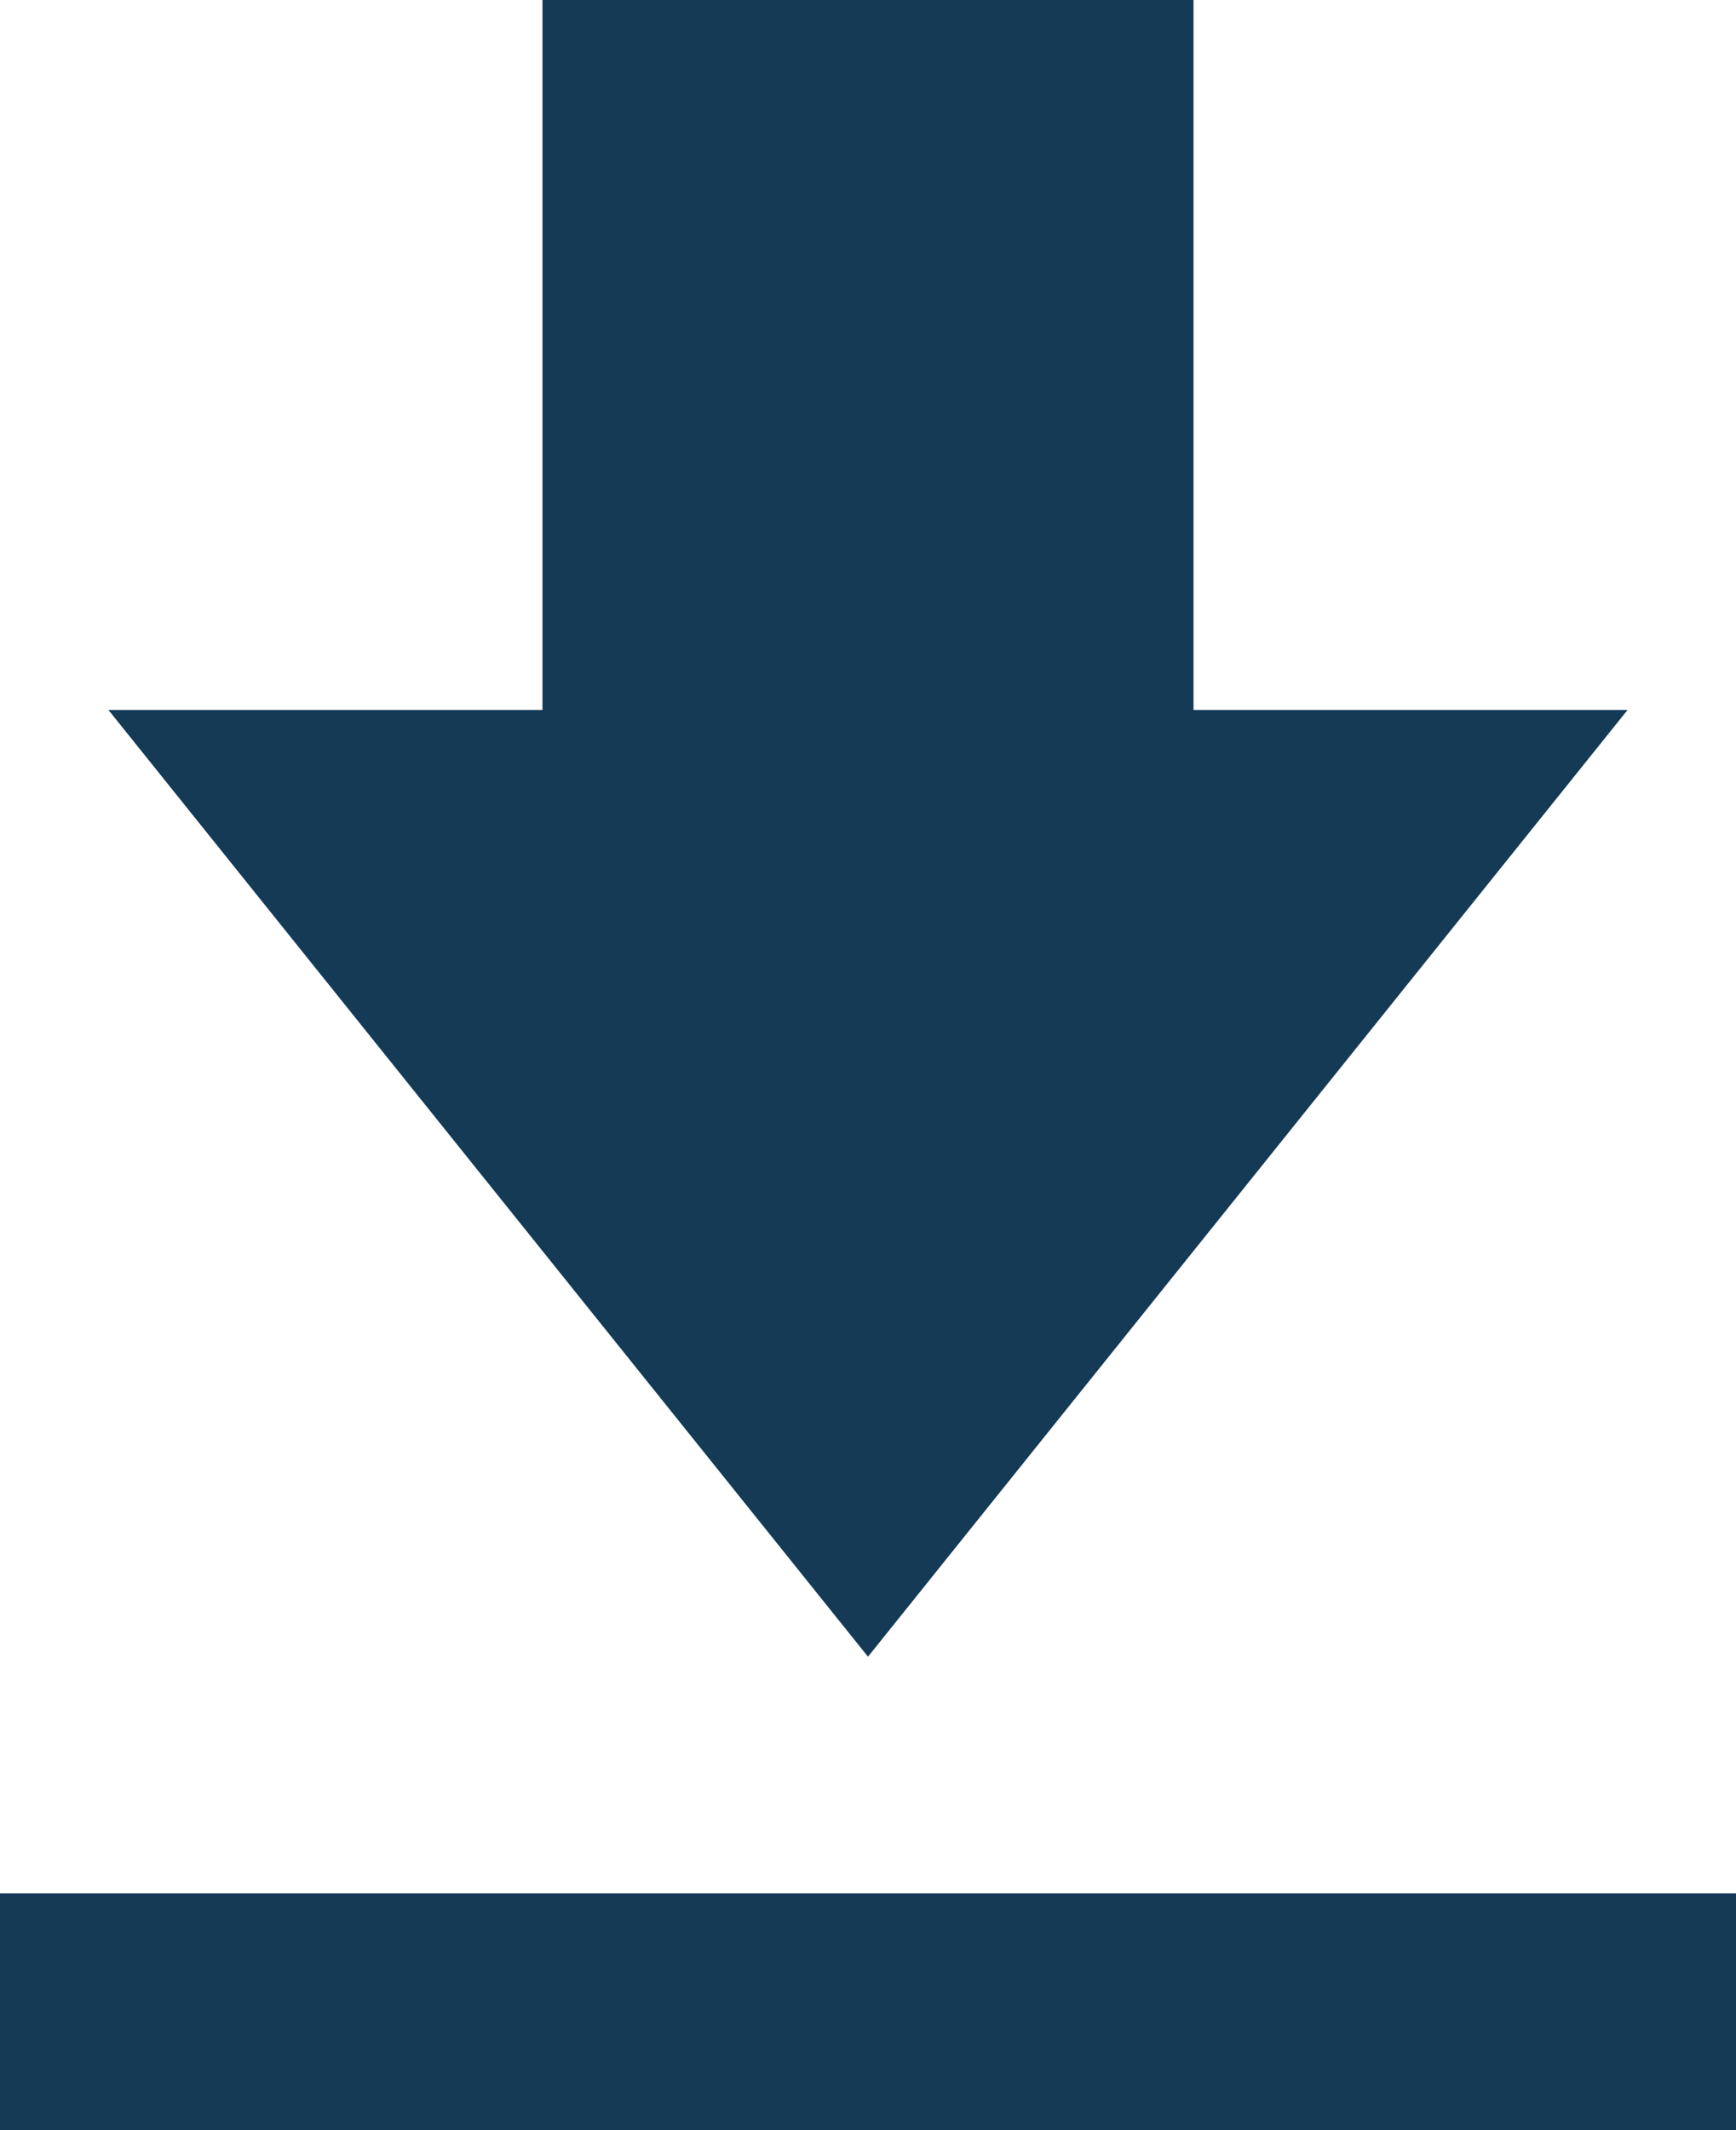 <svg width="53" height="65" viewBox="0 0 53 65" fill="none" xmlns="http://www.w3.org/2000/svg">
<path d="M49.688 21.667H36.438V0H16.562V21.667H3.312L26.5 50.556L49.688 21.667ZM0 57.778H53V65H0V57.778Z" fill="#143A56"/>
</svg>

